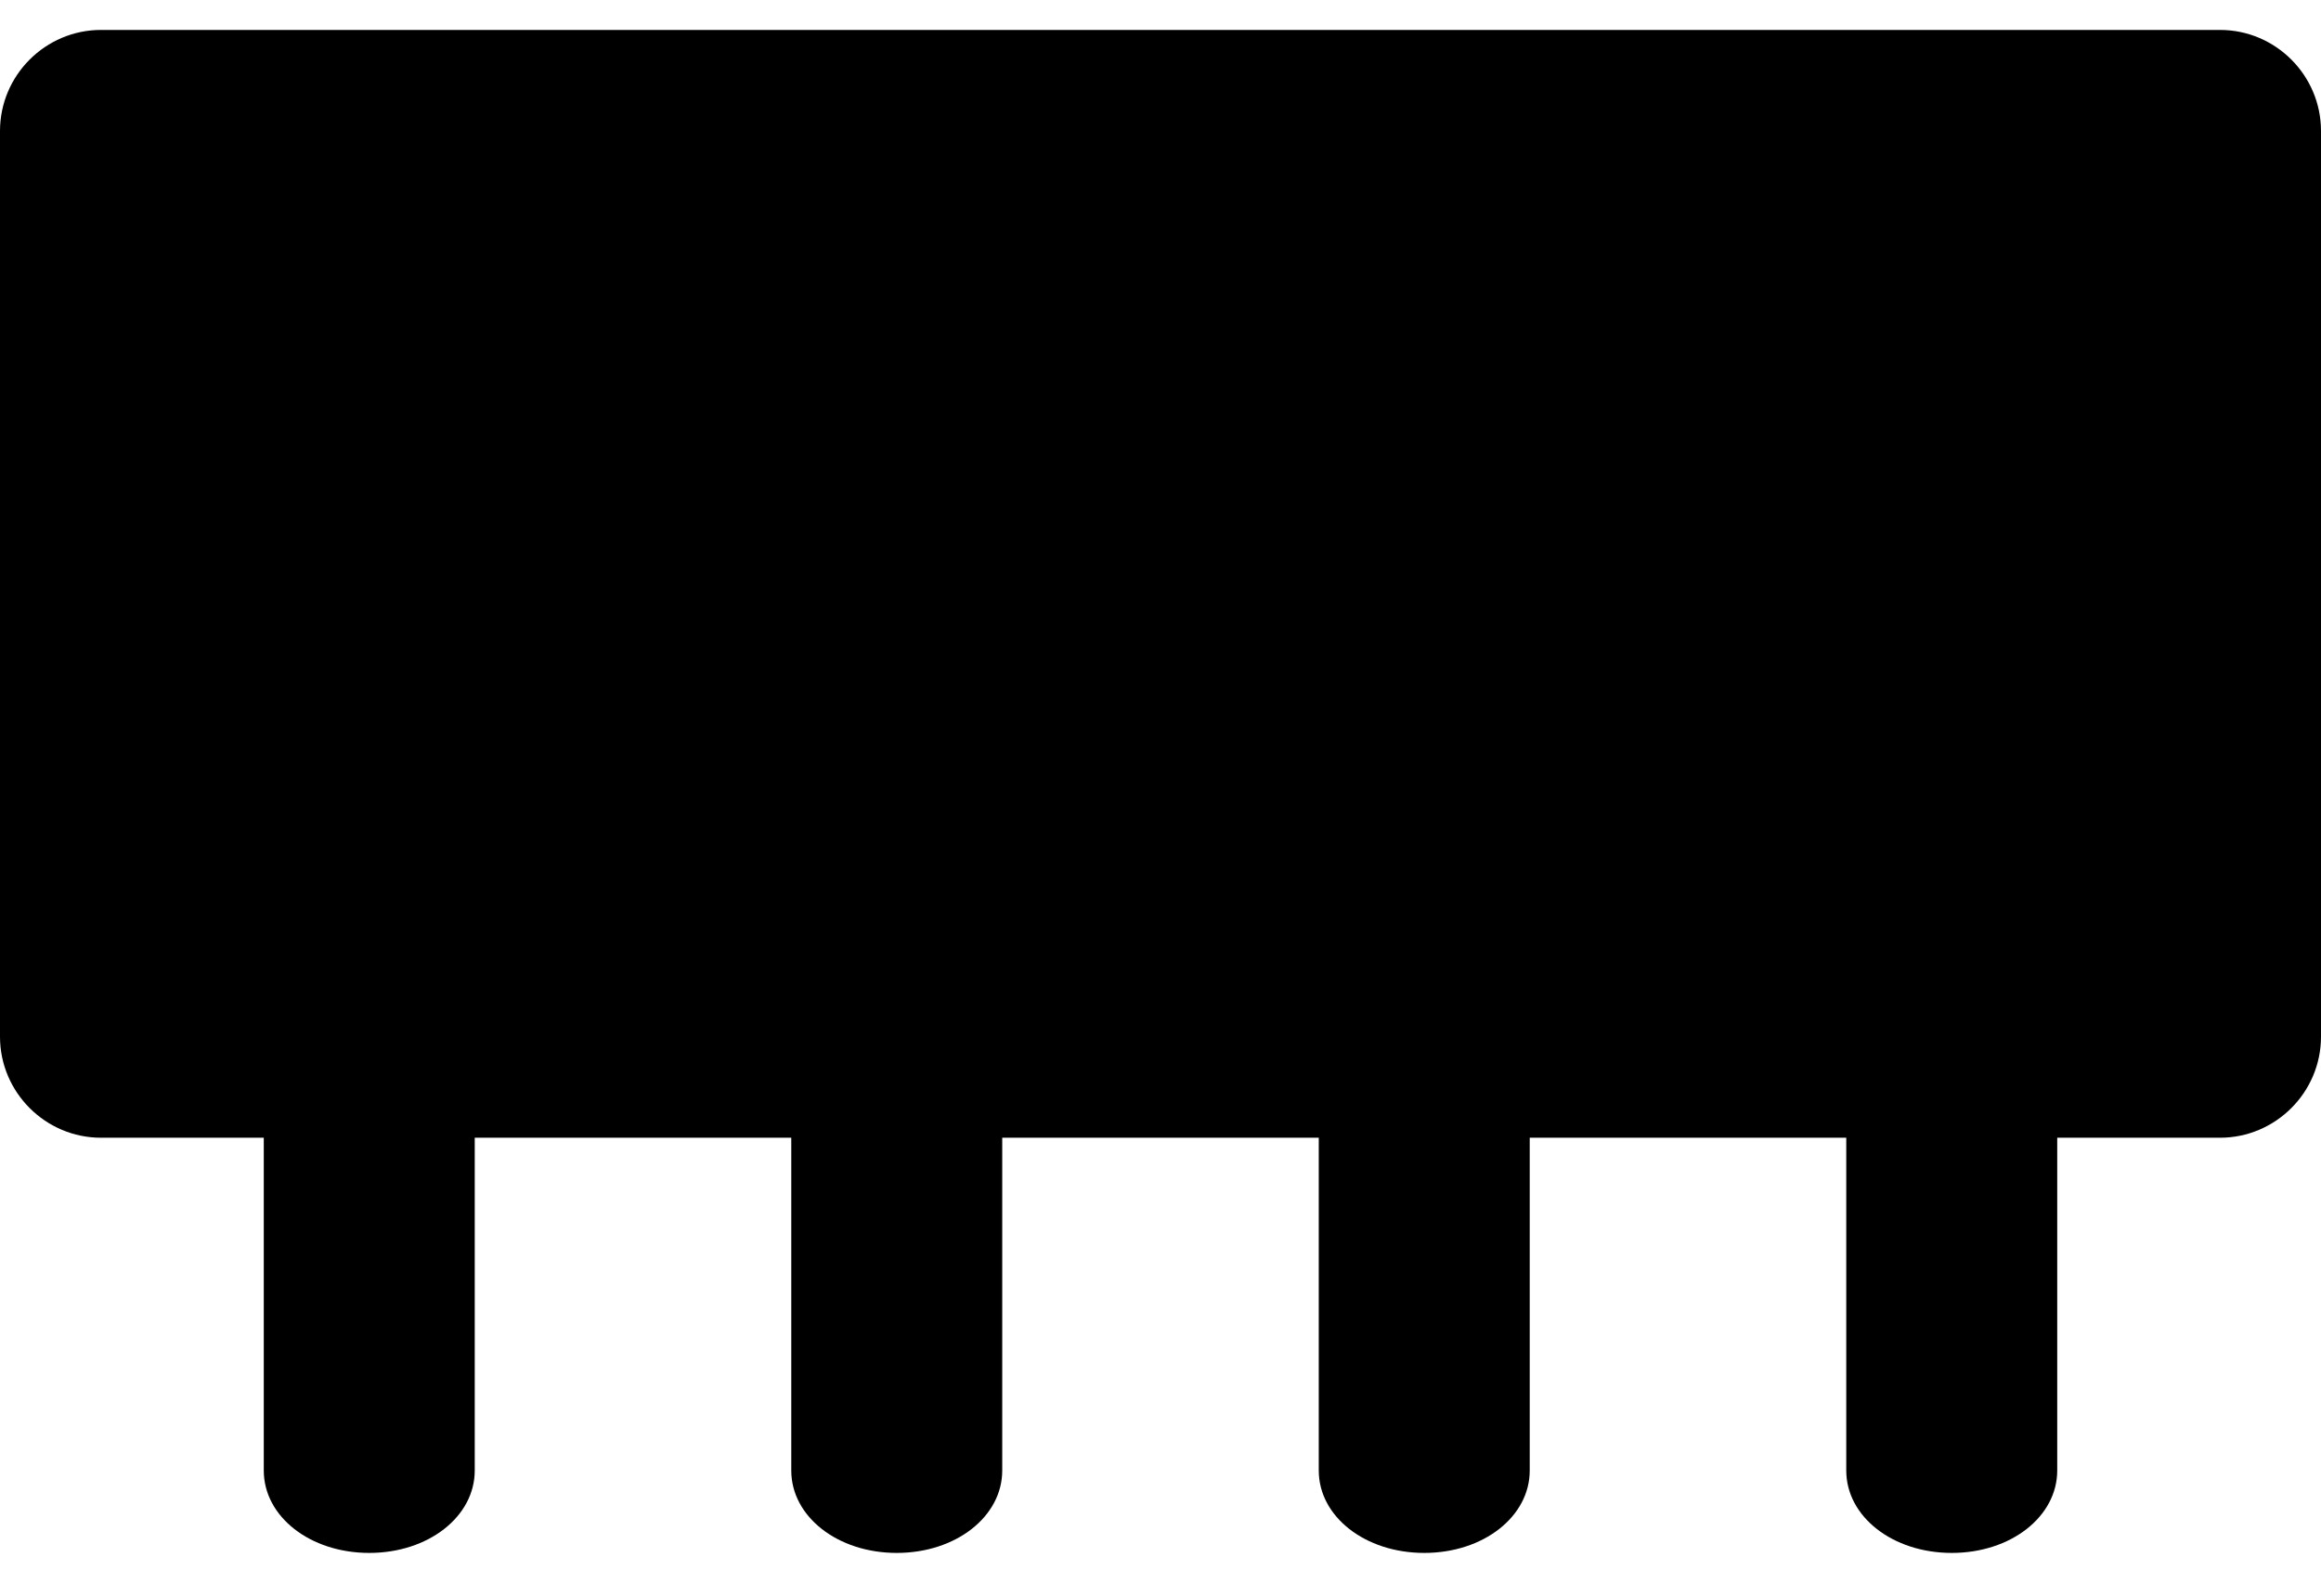 <?xml version="1.0" encoding="UTF-8"?>
<svg width="48px" height="33px" viewBox="0 0 48 33" version="1.1" xmlns="http://www.w3.org/2000/svg" xmlns:xlink="http://www.w3.org/1999/xlink">
    <!-- Generator: Sketch 53.2 (72643) - https://sketchapp.com -->
    <title>memory-ram</title>
    <desc>Created with Sketch.</desc>
    <g id="Page-1" stroke="none" stroke-width="1" fill="none" fill-rule="evenodd">
        <g id="memory-ram" fill="#000000" fill-rule="nonzero">
            <path d="M38.182,23.528 L31.636,23.528 L31.636,30.409 C31.636,31.364 30.676,32.114 29.455,32.114 C28.233,32.114 27.273,31.364 27.273,30.409 L27.273,23.528 L20.727,23.528 L20.727,30.409 C20.727,31.364 19.767,32.114 18.545,32.114 C17.324,32.114 16.364,31.364 16.364,30.409 L16.364,23.528 L9.818,23.528 L9.818,30.409 C9.818,31.364 8.858,32.114 7.636,32.114 C6.415,32.114 5.455,31.364 5.455,30.409 L5.455,23.528 L2.089,23.528 C0.939,23.528 0,22.588 0,21.439 L0,2.708 C0,1.558 0.939,0.619 2.089,0.619 L45.911,0.619 C47.061,0.619 48,1.558 48,2.708 L48,21.439 C48,22.588 47.061,23.528 45.911,23.528 L42.545,23.528 L42.545,30.409 C42.545,31.364 41.585,32.114 40.364,32.114 C39.142,32.114 38.182,31.364 38.182,30.409 L38.182,23.528 Z" id="Combined-Shape"></path>
        </g>
    </g>
</svg>